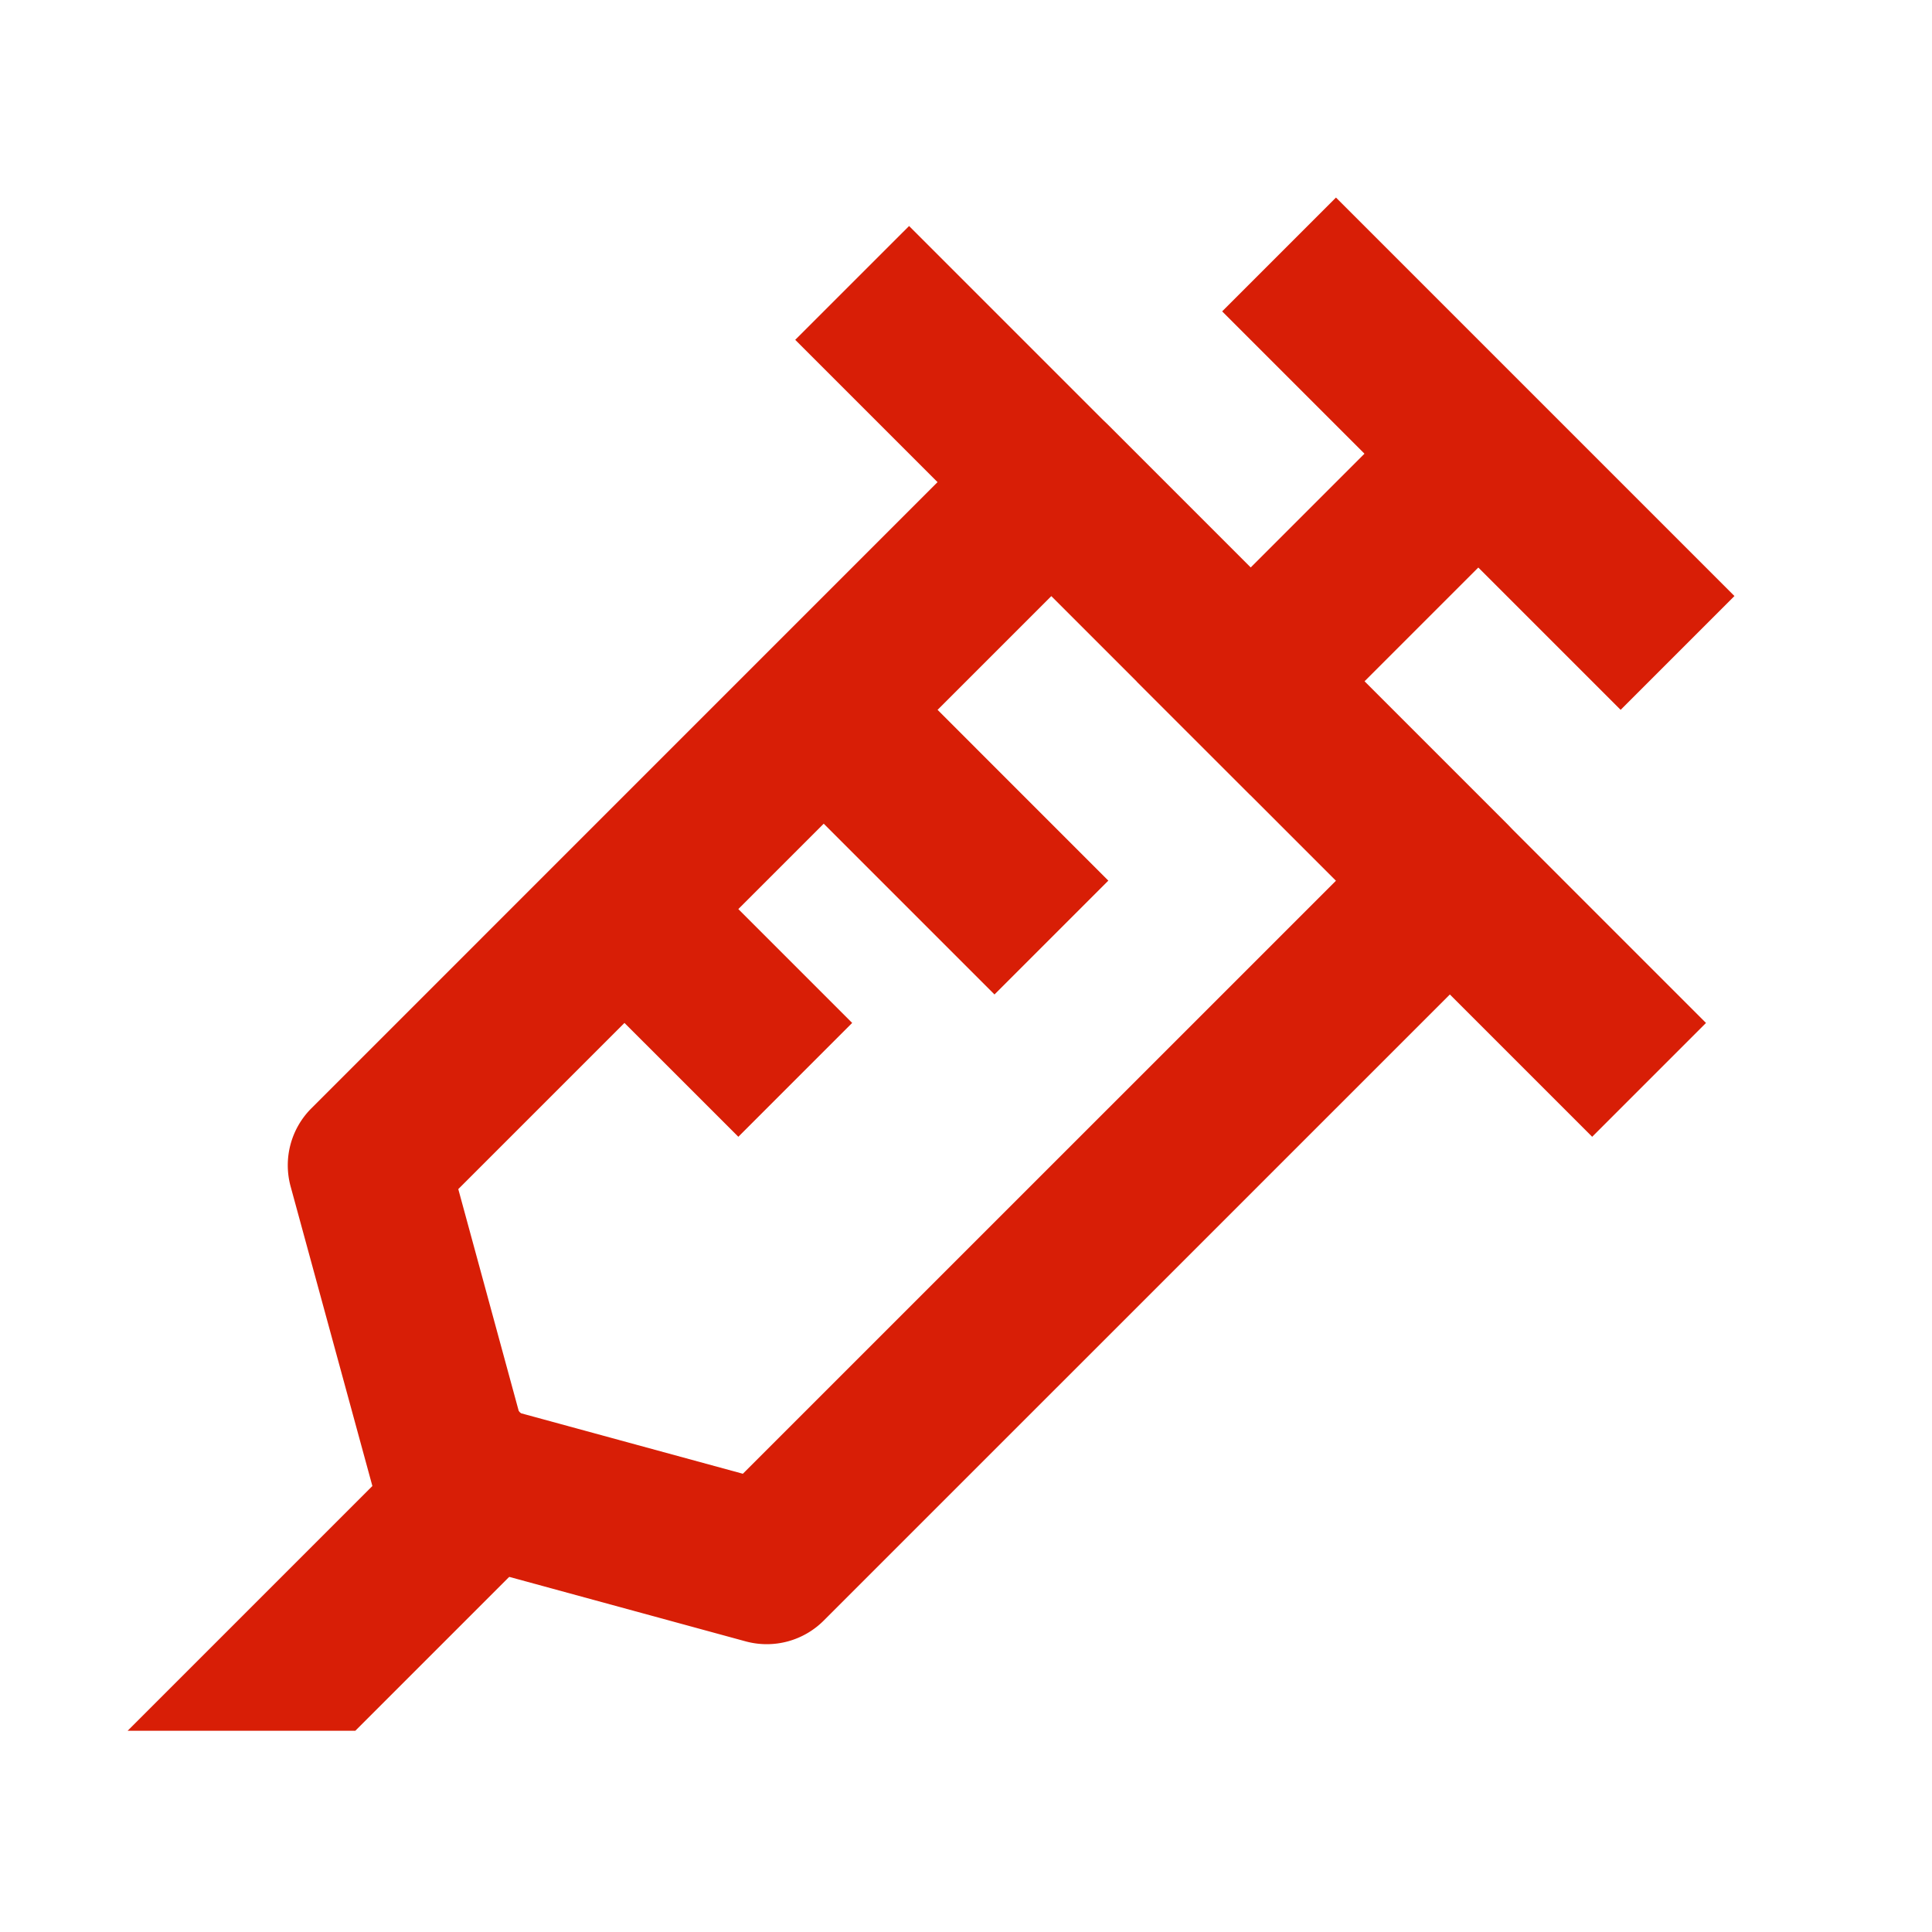 <?xml version="1.0" standalone="no"?><!DOCTYPE svg PUBLIC "-//W3C//DTD SVG 1.1//EN" "http://www.w3.org/Graphics/SVG/1.1/DTD/svg11.dtd"><svg t="1662441812955" class="icon" viewBox="0 0 1024 1024" version="1.1" xmlns="http://www.w3.org/2000/svg" p-id="9893" xmlns:xlink="http://www.w3.org/1999/xlink" width="48" height="48"><path d="M708.096 104.704l211.2 211.2-60.331 60.331-211.2-211.2 60.331-60.331zM481.835 119.787l422.379 422.4-60.331 60.331-422.4-422.4 60.352-60.331z" fill="#d81e06" p-id="9894"></path><path d="M813.696 270.635l-150.827 150.848-60.373-60.331 150.869-150.848 60.331 60.331z" fill="#d81e06" p-id="9895"></path><path d="M557.269 212.907a42.667 42.667 0 0 1 30.165 12.48l211.2 211.2a42.667 42.667 0 0 1 0 60.331l-362.048 362.027a42.667 42.667 0 0 1-41.387 11.008l-165.952-45.269a42.667 42.667 0 0 1-29.931-29.931L154.027 628.821a42.667 42.667 0 0 1 11.008-41.387l362.027-362.048a42.667 42.667 0 0 1 30.187-12.501z m0 102.997L242.901 630.251 275.2 748.8l118.528 32.32L708.117 466.773l-150.848-150.848z" fill="#d81e06" p-id="9896"></path><path d="M466.773 346.069l120.661 120.683-60.331 60.331-120.683-120.683 60.331-60.331zM361.173 451.669l90.496 90.496-60.331 60.352L300.8 512l60.352-60.331zM286.165 819.499L316.331 789.333 256 729.003l-30.187 30.165-149.333 149.333-8.832 8.832h120.683l97.835-97.835z" fill="#d81e06" p-id="9897"></path></svg>